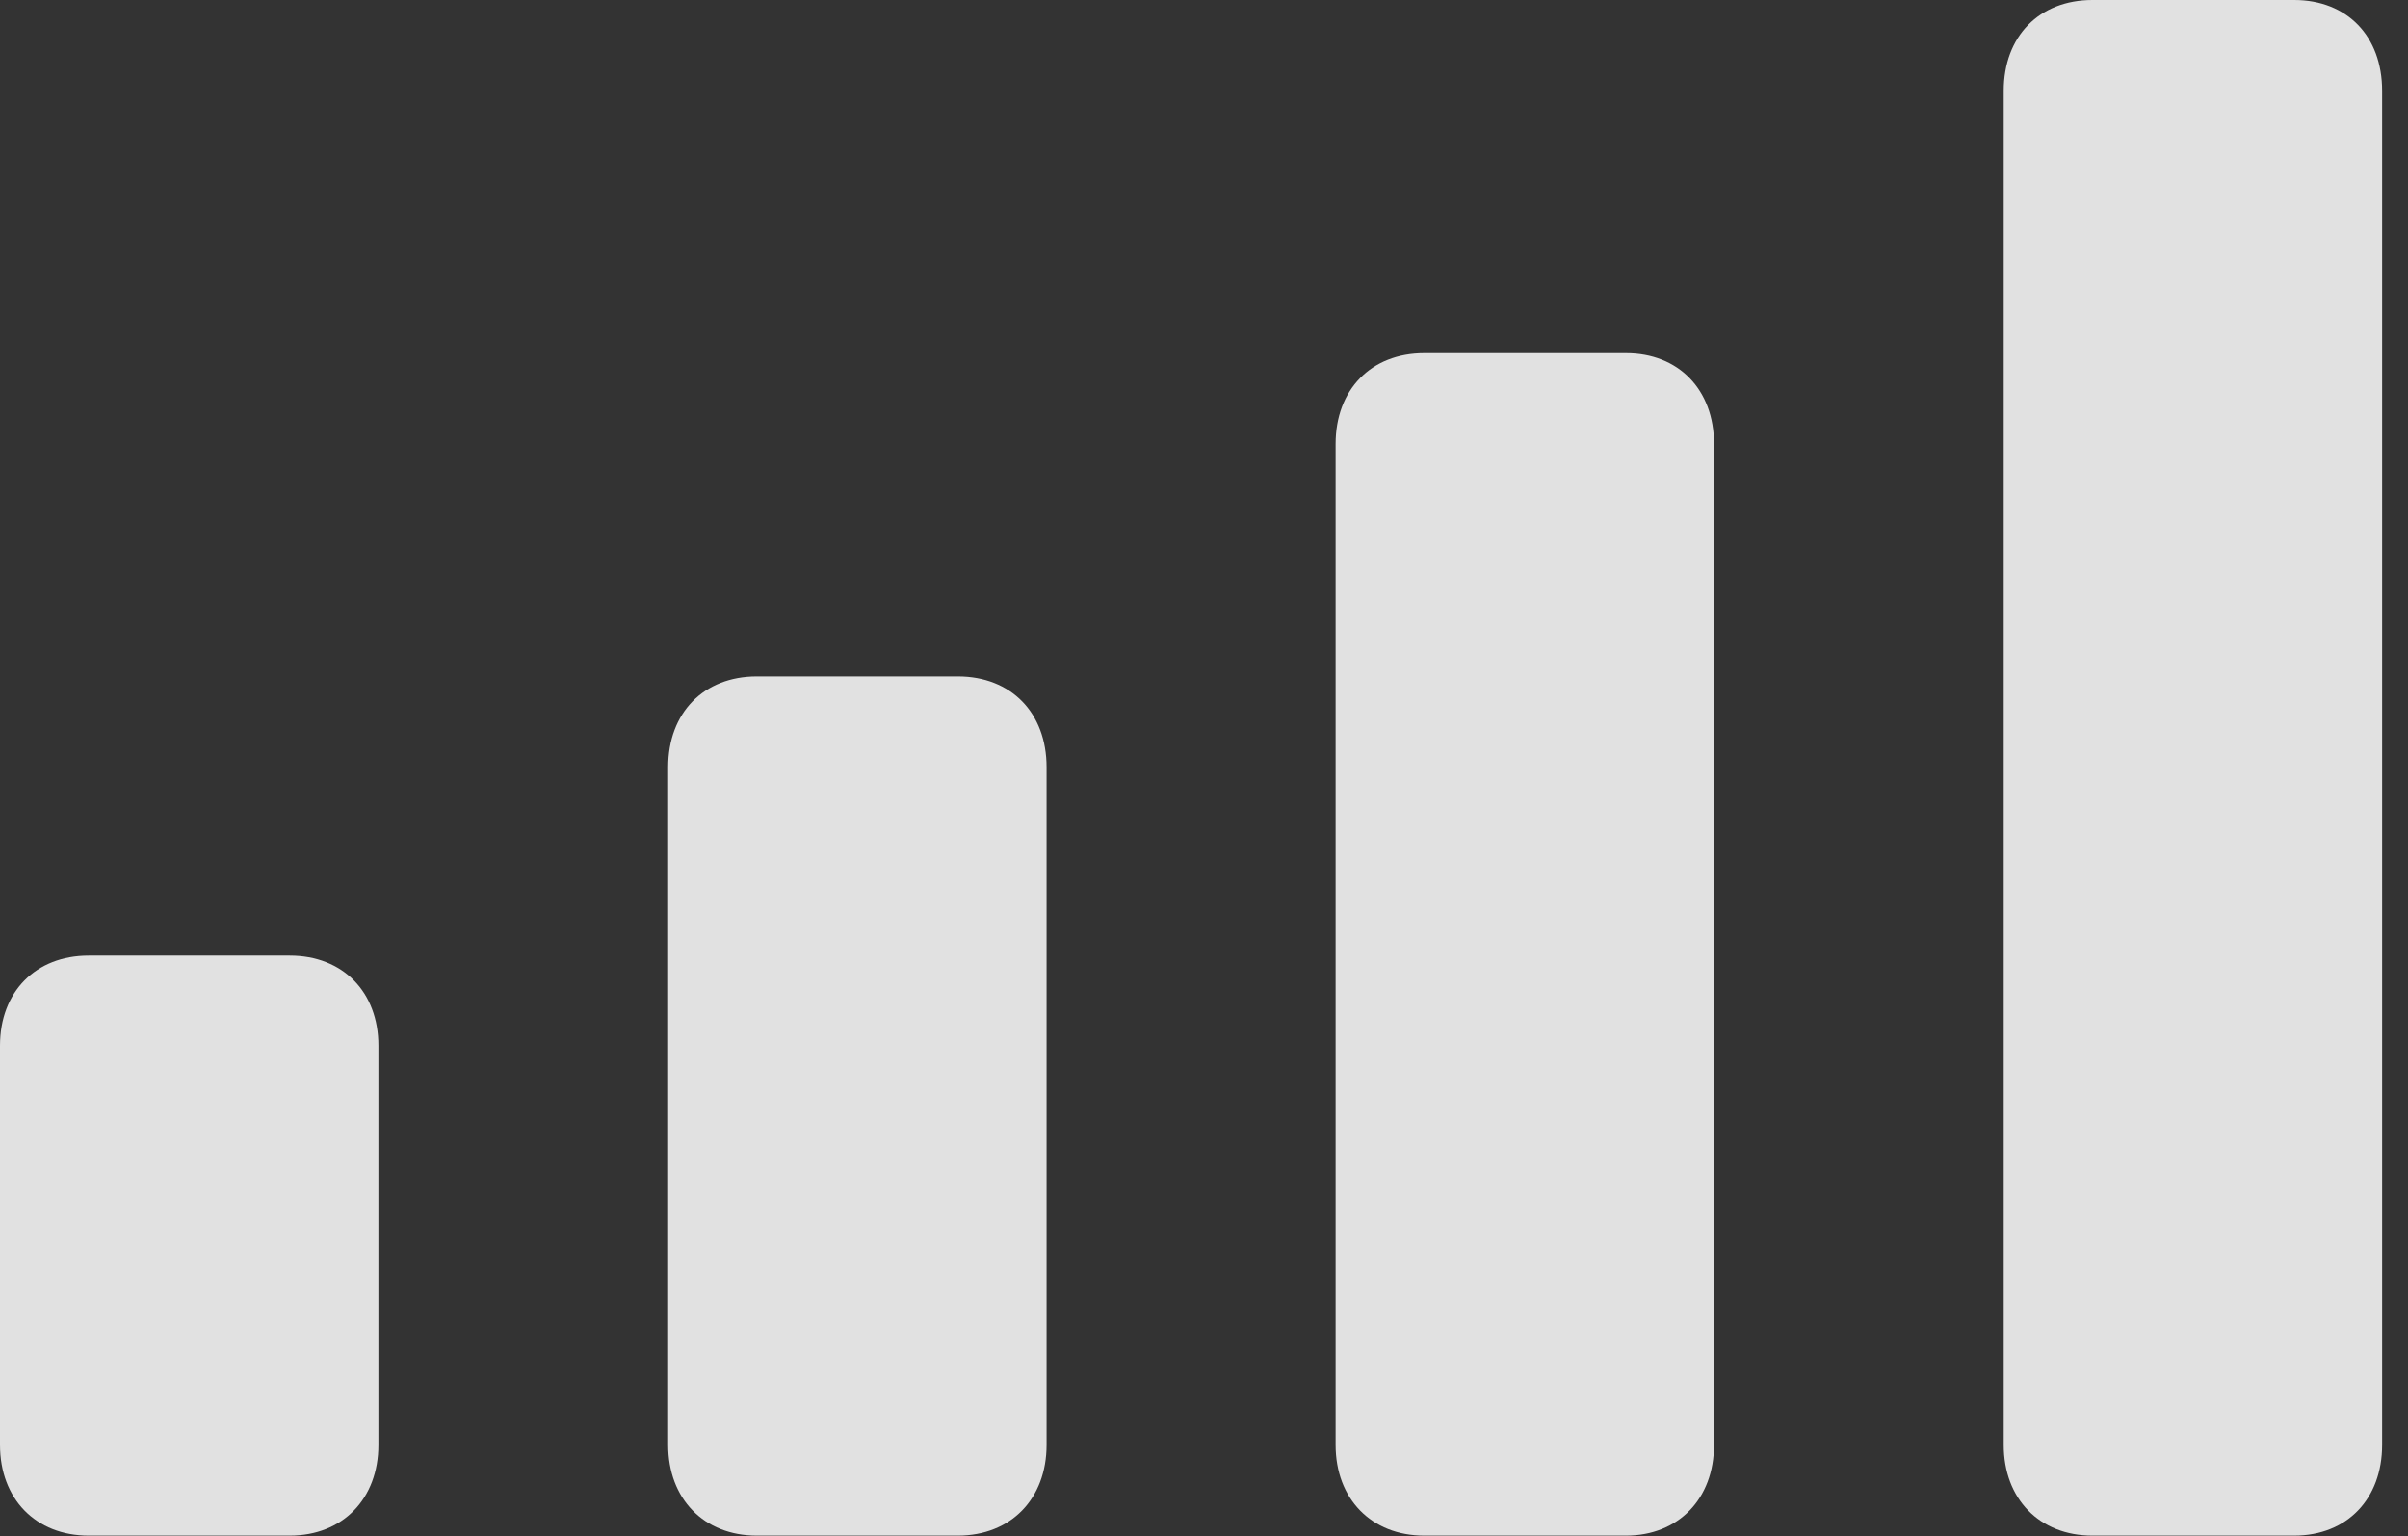 <?xml version="1.0" encoding="UTF-8"?>
<!--Generator: Apple Native CoreSVG 326-->
<!DOCTYPE svg
PUBLIC "-//W3C//DTD SVG 1.1//EN"
       "http://www.w3.org/Graphics/SVG/1.1/DTD/svg11.dtd">
<svg version="1.1" xmlns="http://www.w3.org/2000/svg" xmlns:xlink="http://www.w3.org/1999/xlink" viewBox="0 0 33.682 21.494">
 <rect x="0" y="0" width="33.682" height="21.494" fill="#333333" stroke="none"/>
 <g>
  <rect height="21.494" opacity="0" width="33.682" x="0" y="0"/>
  <path d="M29.268 21.484L32.09 21.484C32.832 21.484 33.32 20.967 33.32 20.215L33.32 1.27C33.32 0.508 32.832 0 32.09 0L29.268 0C28.525 0 28.027 0.508 28.027 1.27L28.027 20.215C28.027 20.967 28.525 21.484 29.268 21.484Z" fill="white" fill-opacity="0.85"/>
  <path d="M19.922 21.484L22.744 21.484C23.477 21.484 23.975 20.967 23.975 20.215L23.975 6.211C23.975 5.449 23.477 4.941 22.744 4.941L19.922 4.941C19.18 4.941 18.682 5.449 18.682 6.211L18.682 20.215C18.682 20.967 19.18 21.484 19.922 21.484Z" fill="white" fill-opacity="0.85"/>
  <path d="M10.586 21.484L13.398 21.484C14.141 21.484 14.639 20.967 14.639 20.215L14.639 10.732C14.639 9.971 14.141 9.463 13.398 9.463L10.586 9.463C9.844 9.463 9.346 9.971 9.346 10.732L9.346 20.215C9.346 20.967 9.844 21.484 10.586 21.484Z" fill="white" fill-opacity="0.85"/>
  <path d="M1.24 21.484L4.053 21.484C4.795 21.484 5.293 20.967 5.293 20.215L5.293 14.629C5.293 13.877 4.795 13.369 4.053 13.369L1.24 13.369C0.498 13.369 0 13.877 0 14.629L0 20.215C0 20.967 0.498 21.484 1.24 21.484Z" fill="white" fill-opacity="0.85"/>
 </g>
</svg>
